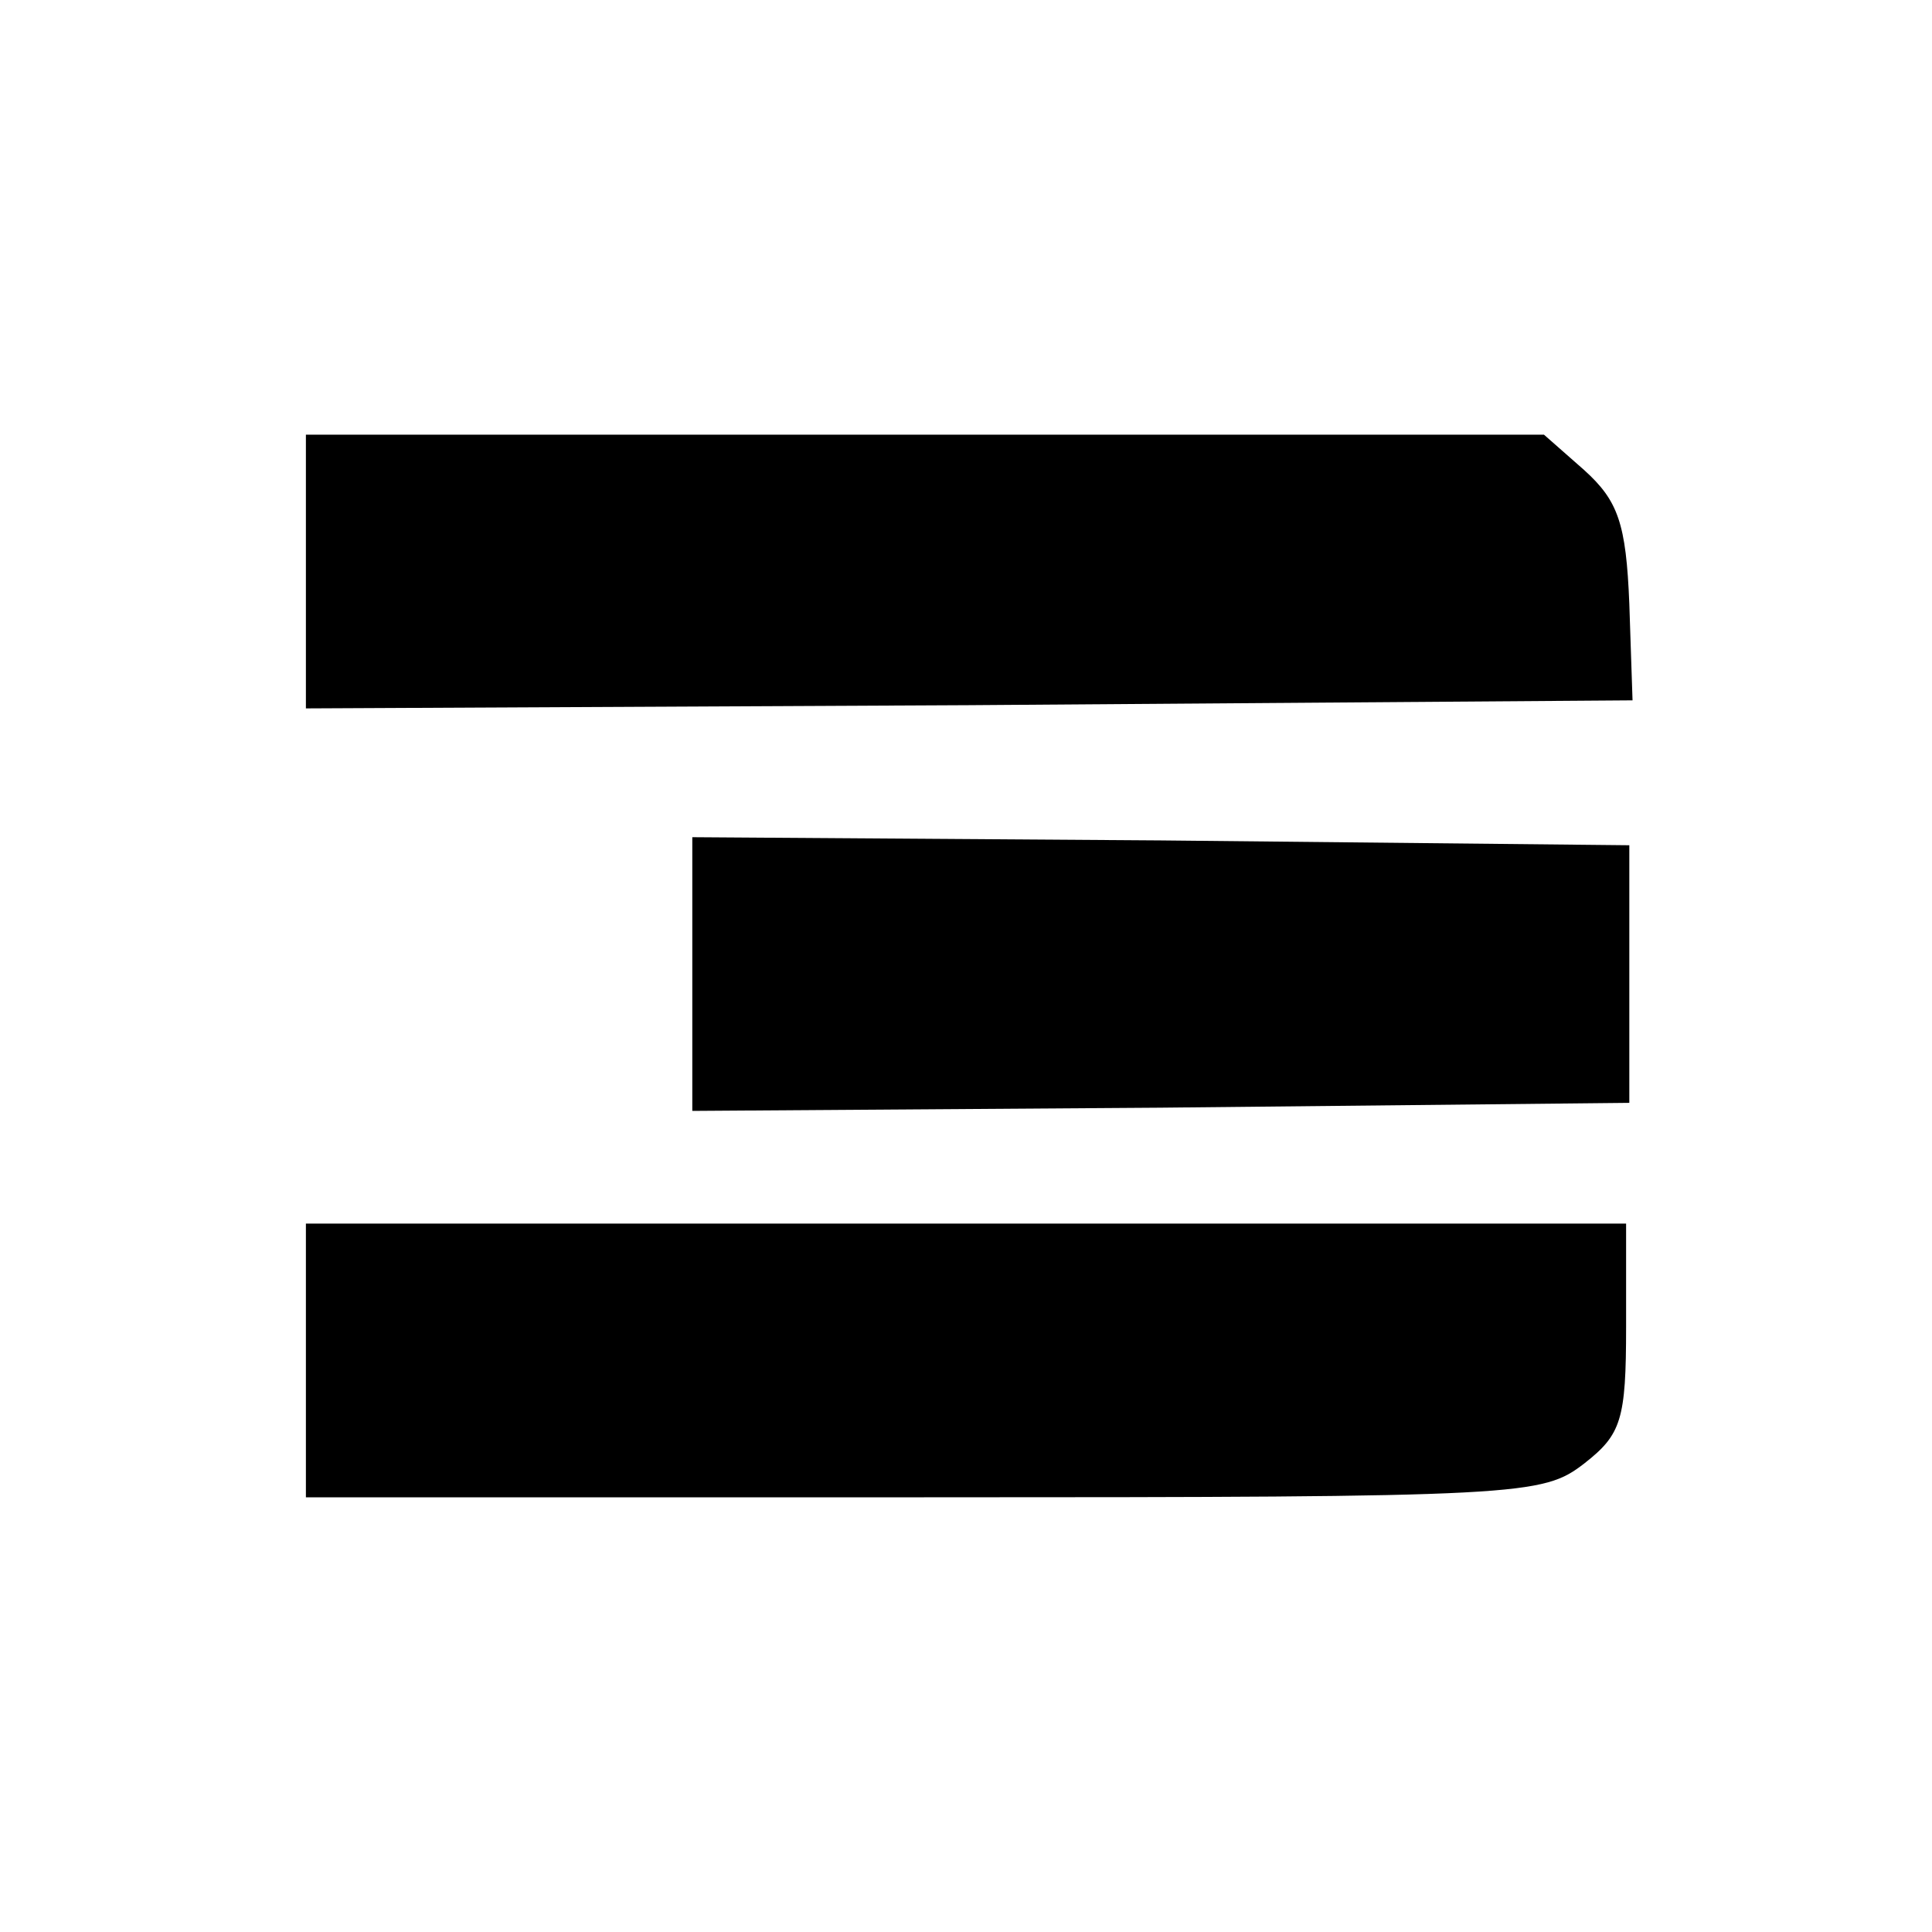 <?xml version="1.0" standalone="no"?>
<!DOCTYPE svg PUBLIC "-//W3C//DTD SVG 20010904//EN"
 "http://www.w3.org/TR/2001/REC-SVG-20010904/DTD/svg10.dtd">
<svg version="1.0" xmlns="http://www.w3.org/2000/svg"
 width="120pt" height="120pt" viewBox="0 0 120 120"
 preserveAspectRatio="xMidYMid meet">
<g transform="translate(0,120) scale(0.1,-0.1)"
fill="#000000" stroke="none">
<path d="M190 845 l0 -85 412 2 412 3 -2 60 c-2 50 -7 64 -28 83 l-25 22 -385
0 -384 0 0 -85z"/>
<path d="M430 595 l0 -85 291 2 291 3 0 80 0 80 -291 3 -291 2 0 -85z"/>
<path d="M190 355 l0 -85 384 0 c373 0 384 1 410 21 23 18 26 27 26 85 l0 64
-410 0 -410 0 0 -85z"/>
</g>
</svg>
